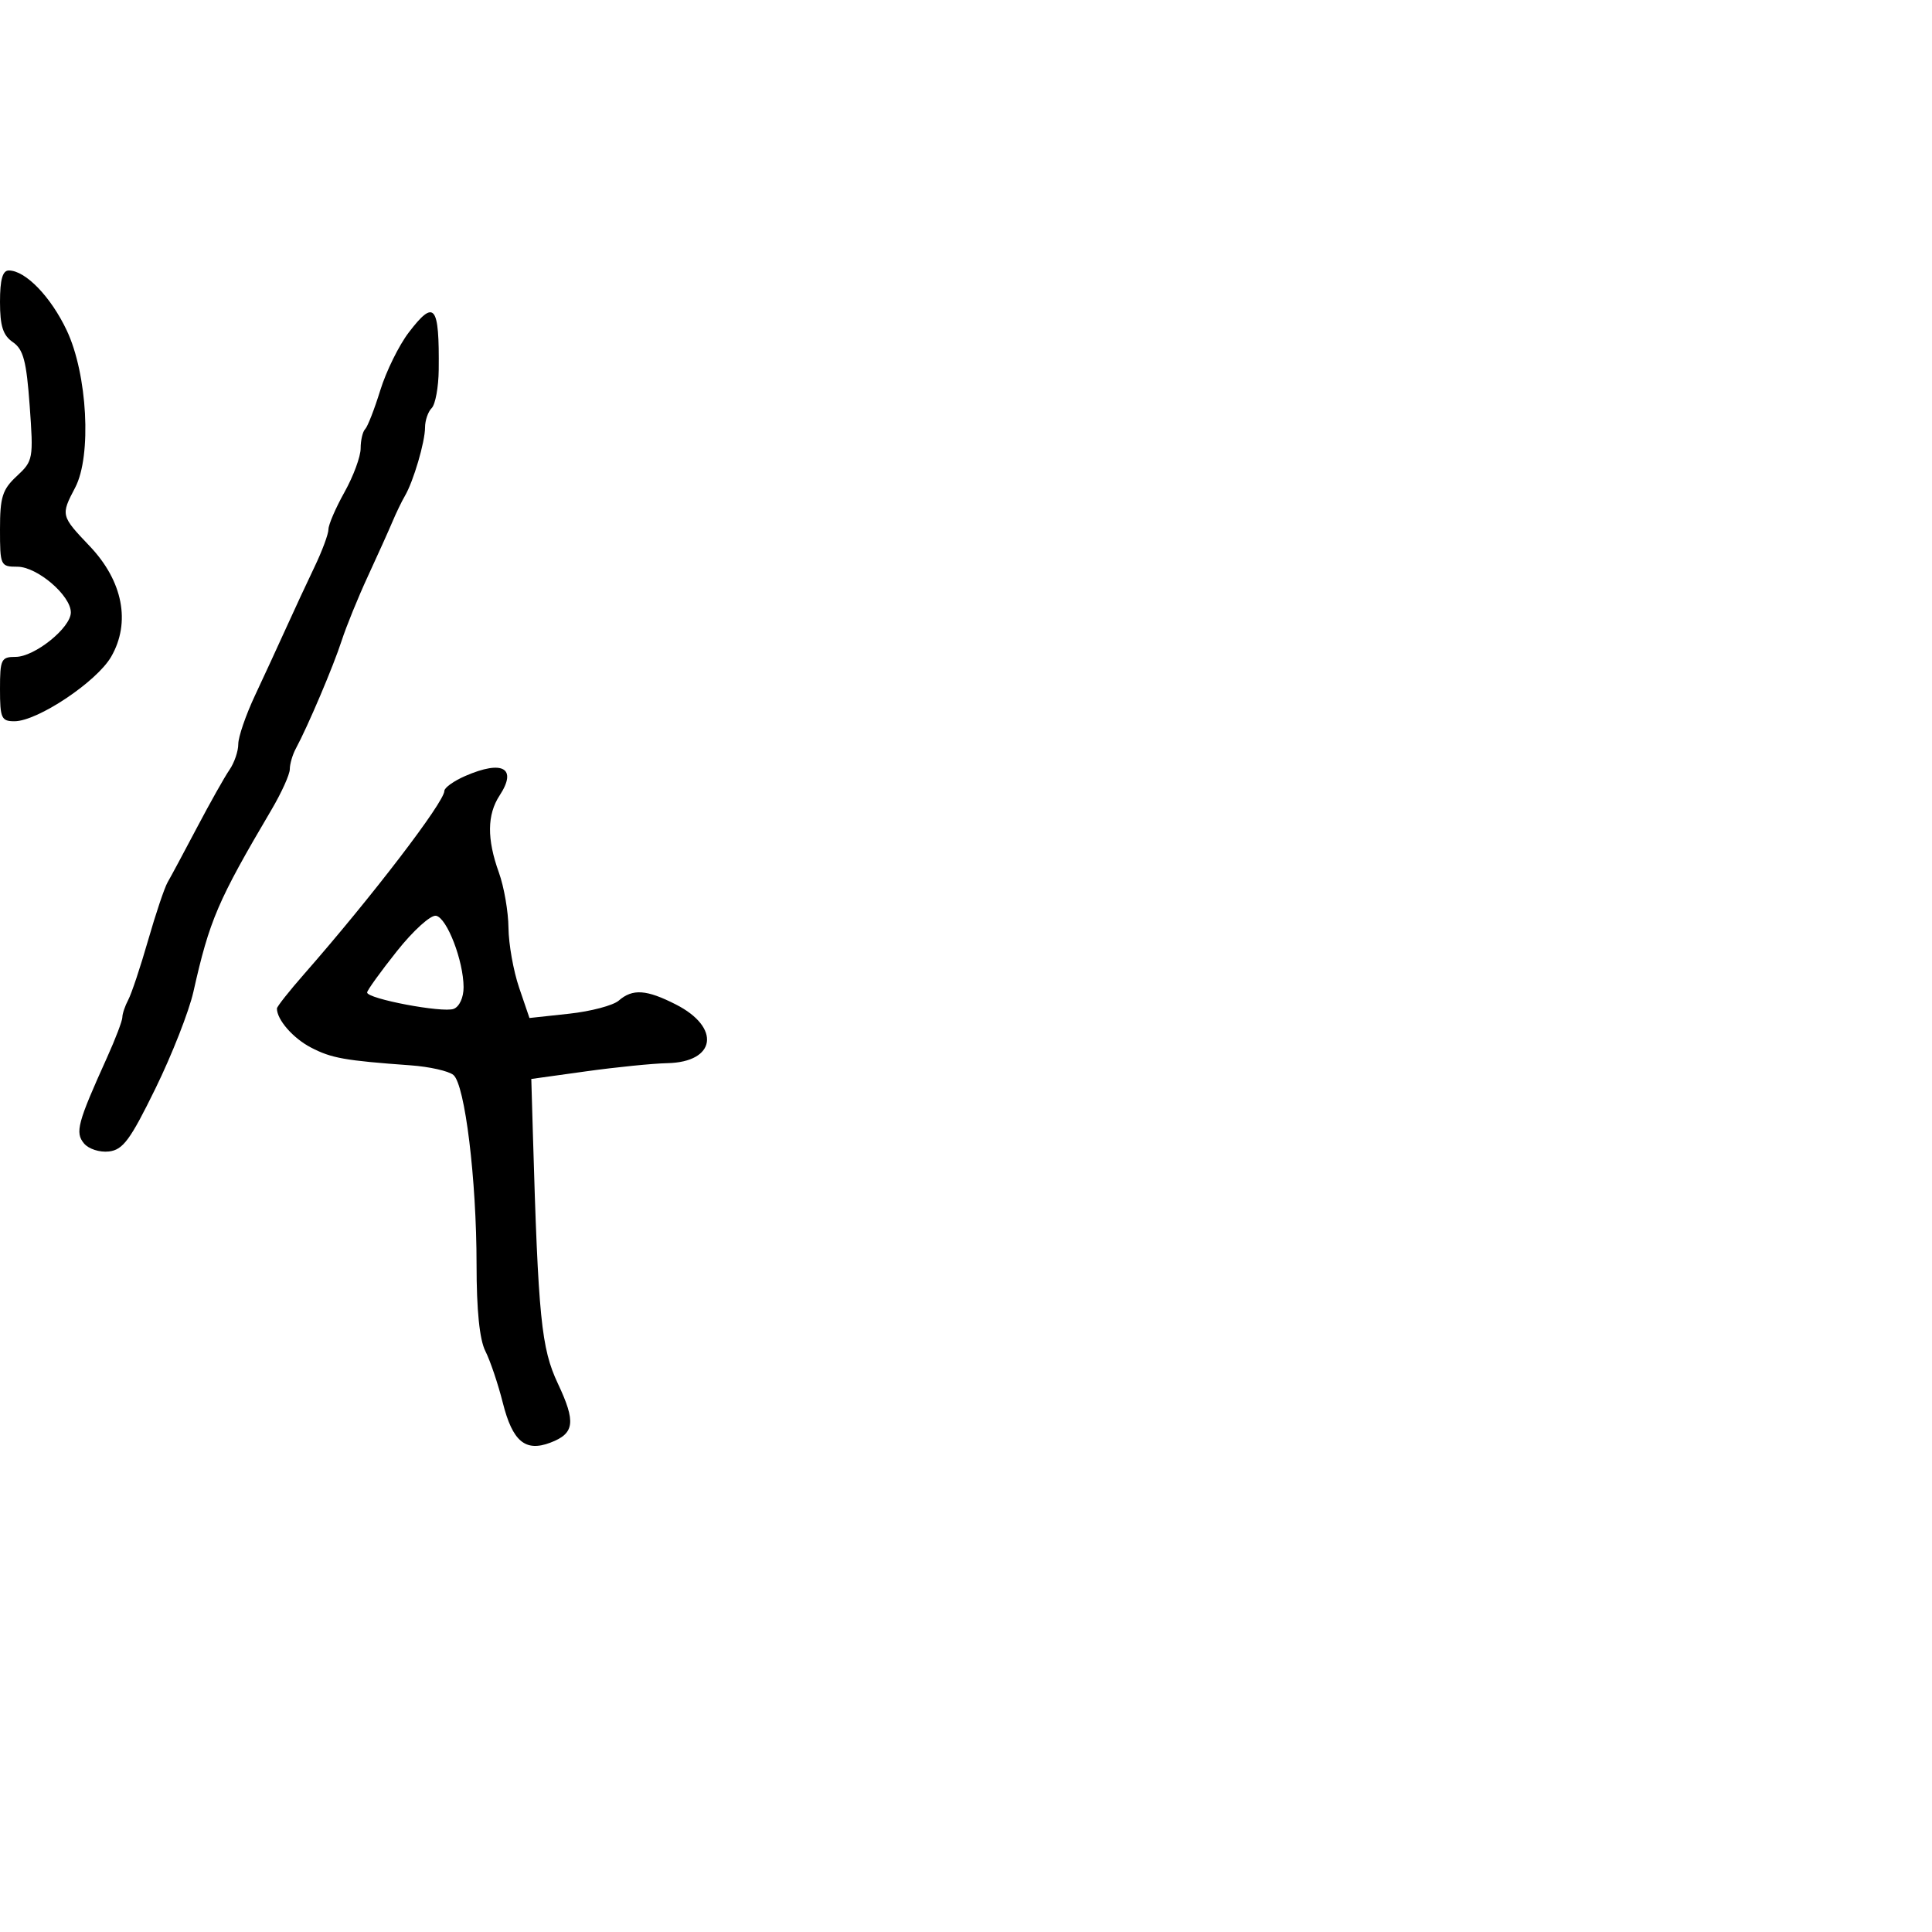 <svg xmlns="http://www.w3.org/2000/svg" width="300" height="300" viewBox="0 0 300 300" version="1.1">
  <defs/>
  <path d="M72.25,120.491 C78.054,117.968 80.361,119.274 77.586,123.509 C75.627,126.499 75.59,130.28 77.471,135.5 C78.264,137.7 78.932,141.557 78.956,144.072 C78.98,146.586 79.723,150.766 80.607,153.359 L82.214,158.075 L88.357,157.411 C91.736,157.046 95.21,156.129 96.079,155.373 C98.233,153.499 100.388,153.647 104.967,155.983 C111.974,159.558 111.184,164.927 103.628,165.087 C101.357,165.136 95.675,165.707 91,166.358 L82.5,167.54 L82.746,176.02 C83.578,204.667 84.048,209.368 86.627,214.841 C89.448,220.827 89.225,222.584 85.46,224.015 C81.573,225.493 79.587,223.828 78.076,217.826 C77.339,214.897 76.12,211.285 75.368,209.8 C74.463,208.014 74,203.462 74,196.367 C74,183.154 72.199,168.41 70.403,166.92 C69.667,166.308 66.687,165.636 63.782,165.426 C53.516,164.683 51.467,164.317 48.28,162.657 C45.498,161.208 43,158.342 43,156.599 C43,156.306 44.912,153.887 47.25,151.223 C57.646,139.374 69,124.545 69,122.815 C69,122.314 70.463,121.268 72.25,120.491 Z M63.464,51.636 C67.47,46.383 68.232,47.328 68.124,57.415 C68.094,60.118 67.605,62.795 67.035,63.365 C66.466,63.934 66,65.291 66,66.379 C66,68.622 64.198,74.746 62.876,77 C62.391,77.825 61.522,79.625 60.943,81 C60.364,82.375 58.641,86.2 57.116,89.5 C55.59,92.8 53.759,97.3 53.047,99.5 C51.78,103.419 47.796,112.798 45.938,116.236 C45.422,117.191 45,118.634 45,119.442 C45,120.251 43.714,123.093 42.142,125.759 C33.804,139.9 32.539,142.85 30.033,154 C29.354,157.025 26.705,163.775 24.149,169 C20.229,177.01 19.094,178.547 16.914,178.801 C15.476,178.968 13.758,178.413 13.043,177.551 C11.633,175.853 12.032,174.368 16.616,164.223 C17.927,161.32 19,158.502 19,157.959 C19,157.417 19.415,156.191 19.923,155.236 C20.43,154.281 21.815,150.125 22.999,146 C24.184,141.875 25.546,137.825 26.027,137 C26.508,136.175 28.561,132.35 30.589,128.5 C32.618,124.65 34.89,120.612 35.639,119.527 C36.387,118.443 37,116.649 37,115.542 C37,114.435 38.163,111.047 39.585,108.014 C41.007,104.981 43.189,100.25 44.434,97.5 C45.678,94.75 47.666,90.475 48.851,88 C50.036,85.525 51.004,82.912 51.003,82.192 C51.001,81.473 52.125,78.87 53.5,76.407 C54.875,73.944 56,70.895 56,69.631 C56,68.367 56.315,67.018 56.701,66.633 C57.086,66.248 58.145,63.529 59.053,60.593 C59.962,57.656 61.947,53.625 63.464,51.636 Z M0,46.878 C0,43.423 0.398,42 1.365,42 C3.954,42 7.885,46.064 10.363,51.303 C13.576,58.093 14.259,70.777 11.678,75.7 C9.419,80.008 9.438,80.084 13.935,84.811 C19.084,90.224 20.331,96.655 17.262,101.976 C15.023,105.857 5.836,111.989 2.25,111.996 C0.216,112 0,111.52 0,107 C0,102.376 0.182,102 2.423,102 C5.375,102 11,97.474 11,95.098 C11,92.468 5.773,88 2.695,88 C0.077,88 0,87.834 0,82.174 C0,77.178 0.372,76.003 2.613,73.924 C5.148,71.573 5.207,71.245 4.609,63 C4.106,56.054 3.628,54.249 1.996,53.128 C0.462,52.073 0,50.628 0,46.878 Z M61.628,147.7 C59.091,150.89 57.012,153.776 57.007,154.113 C56.996,155.091 68.74,157.314 70.45,156.657 C71.342,156.315 71.994,154.882 71.985,153.281 C71.963,149.17 69.411,142.544 67.717,142.2 C66.896,142.033 64.194,144.473 61.628,147.7 Z"/>
</svg>

